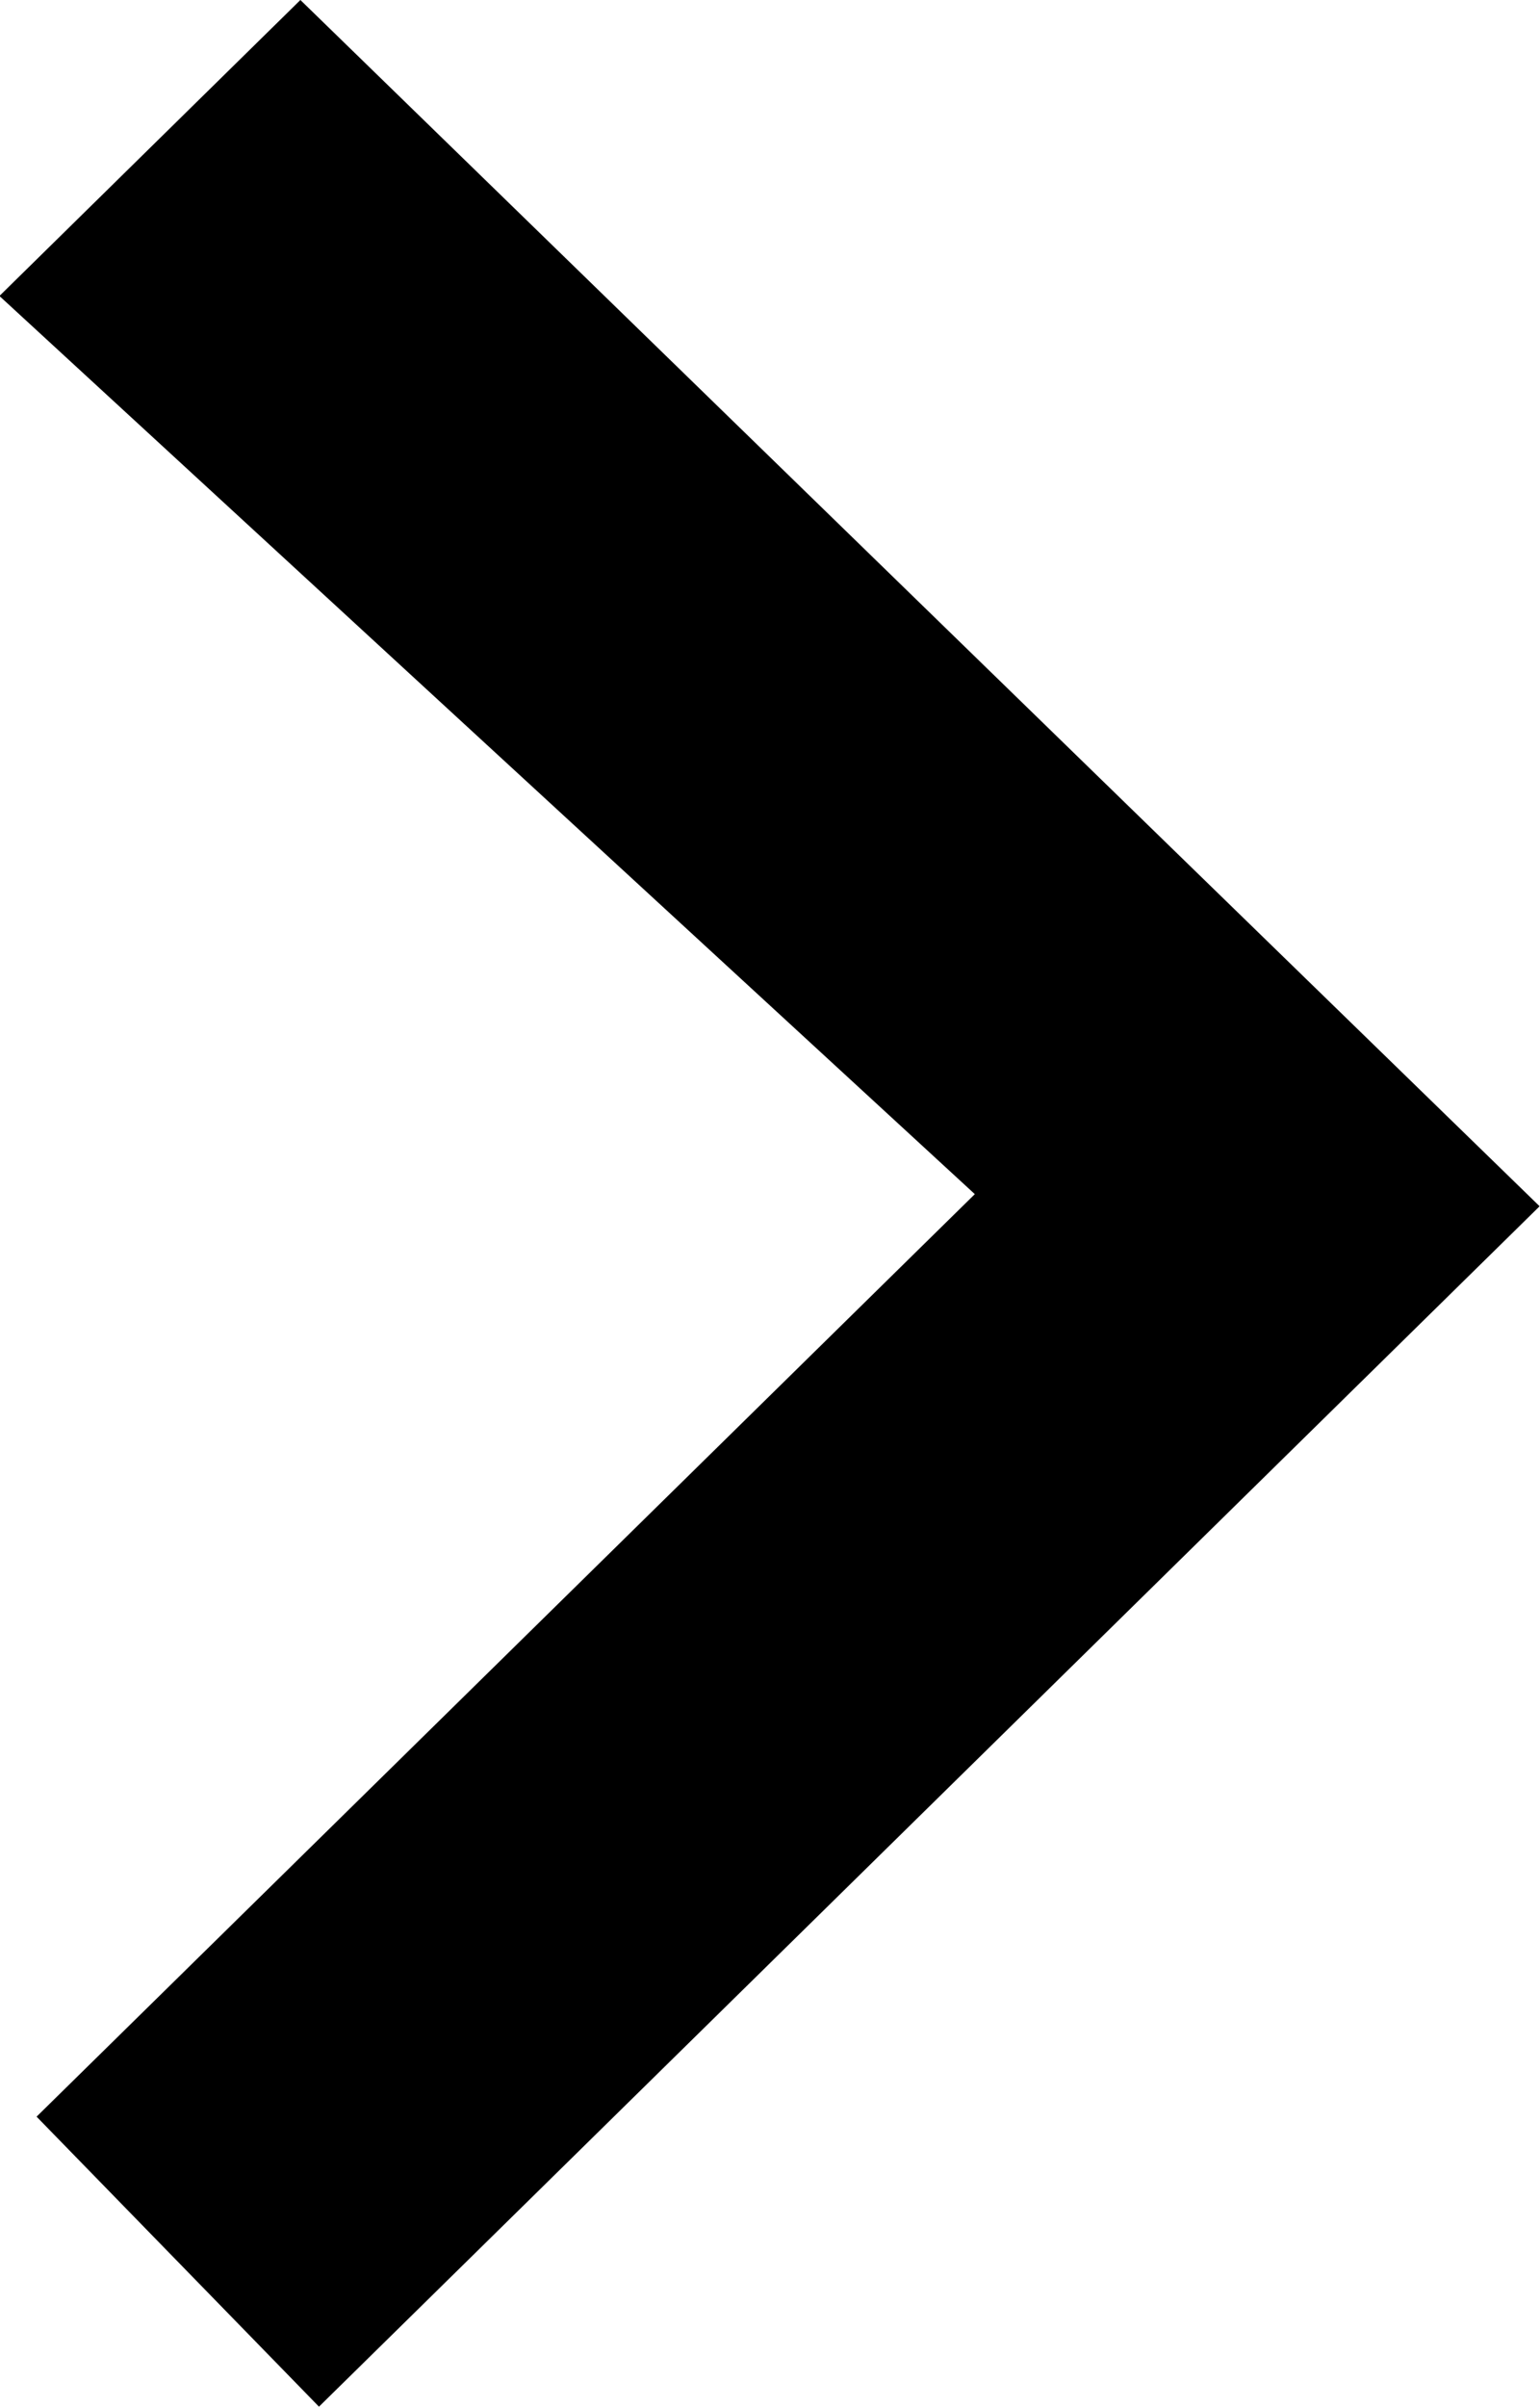 <svg 
 xmlns="http://www.w3.org/2000/svg"
 xmlns:xlink="http://www.w3.org/1999/xlink"
 width="16px" height="25px">
<path 
 d="M15.996,12.528 L3.314,24.995 L0.380,21.983 L10.128,12.402 L-0.006,3.074 L3.121,-0.000 L15.996,12.528 Z"/>
</svg>